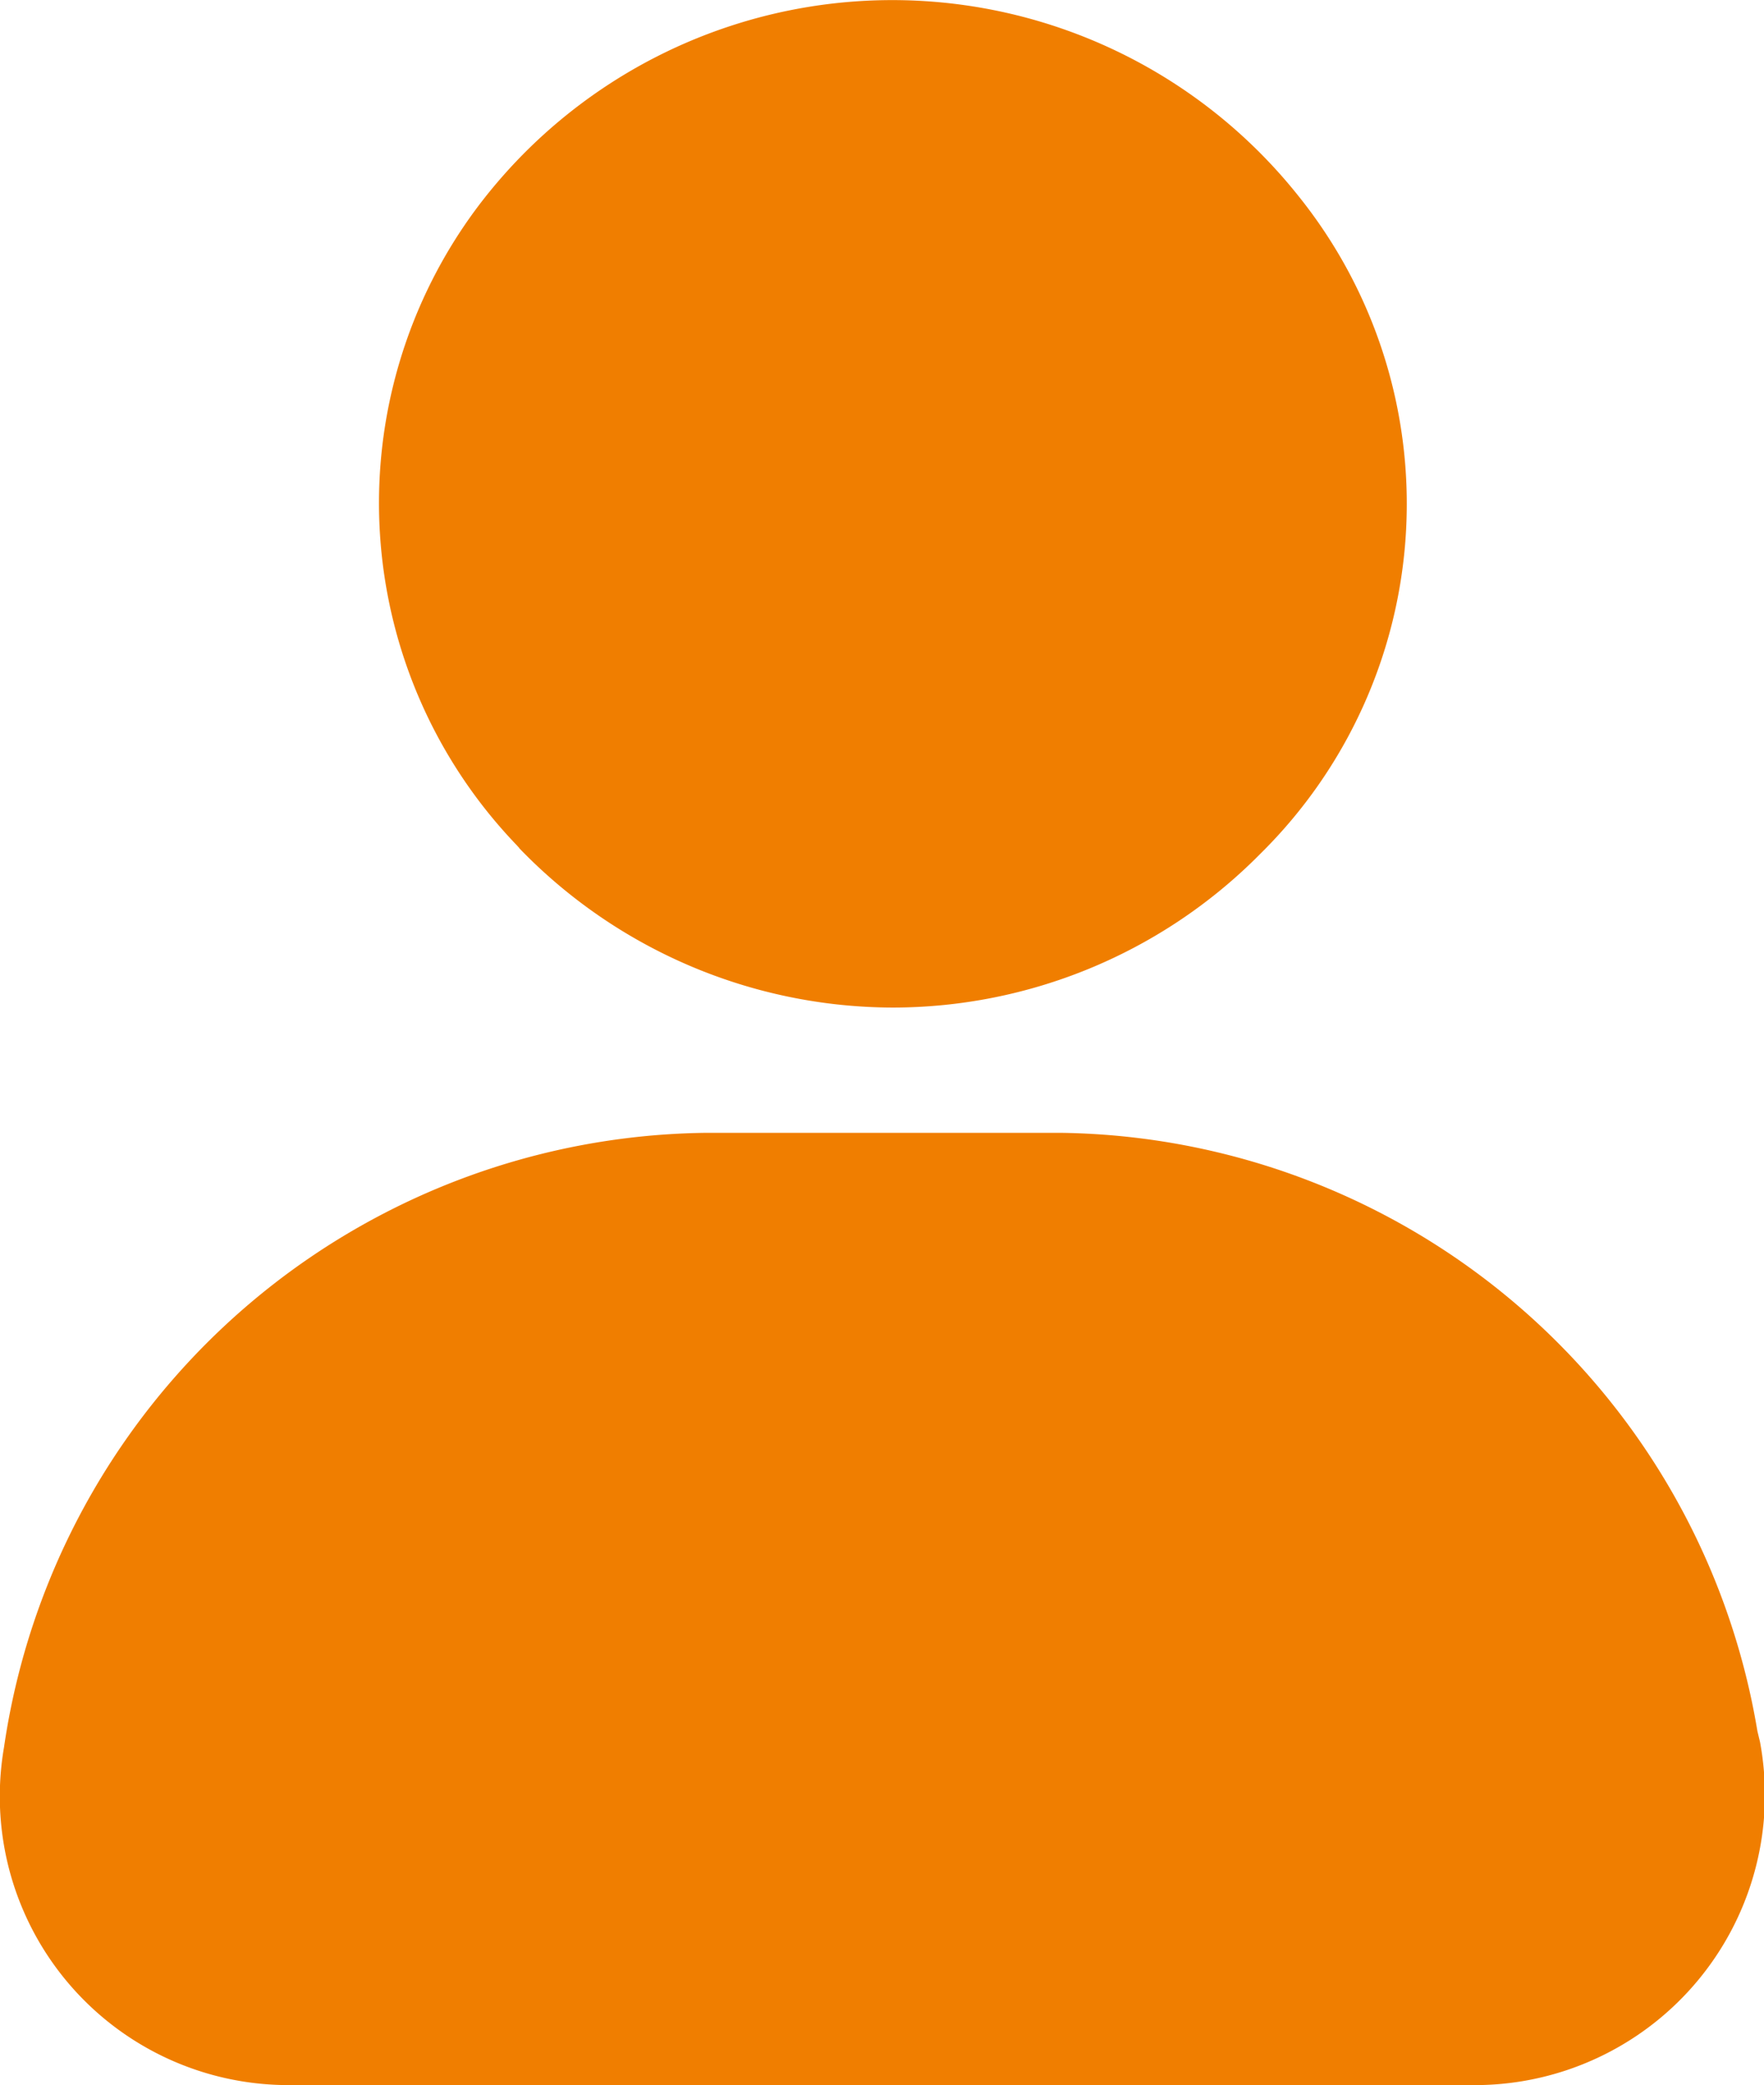 <svg xmlns="http://www.w3.org/2000/svg" width="10.998" height="13" viewBox="0 0 10.998 13">
  <path id="Контур_42" data-name="Контур 42" d="M17100.3-13044.993a1.8,1.8,0,0,1-1.744-2.106,4.476,4.476,0,0,1,4.377-3.831h2.211a4.462,4.462,0,0,1,4.344,3.731l.016.066a1.809,1.809,0,0,1-1.742,2.14Zm1.469-7.712-.016-.018a3.079,3.079,0,0,1-.244-3.98,3.236,3.236,0,0,1,5.119-.066,3.064,3.064,0,0,1-.24,4.1l-.033.033a3.223,3.223,0,0,1-2.258.925A3.245,3.245,0,0,1,17101.768-13052.705Z" transform="translate(-17098.531 13057.993)" fill="#f07e00"/>
</svg>

